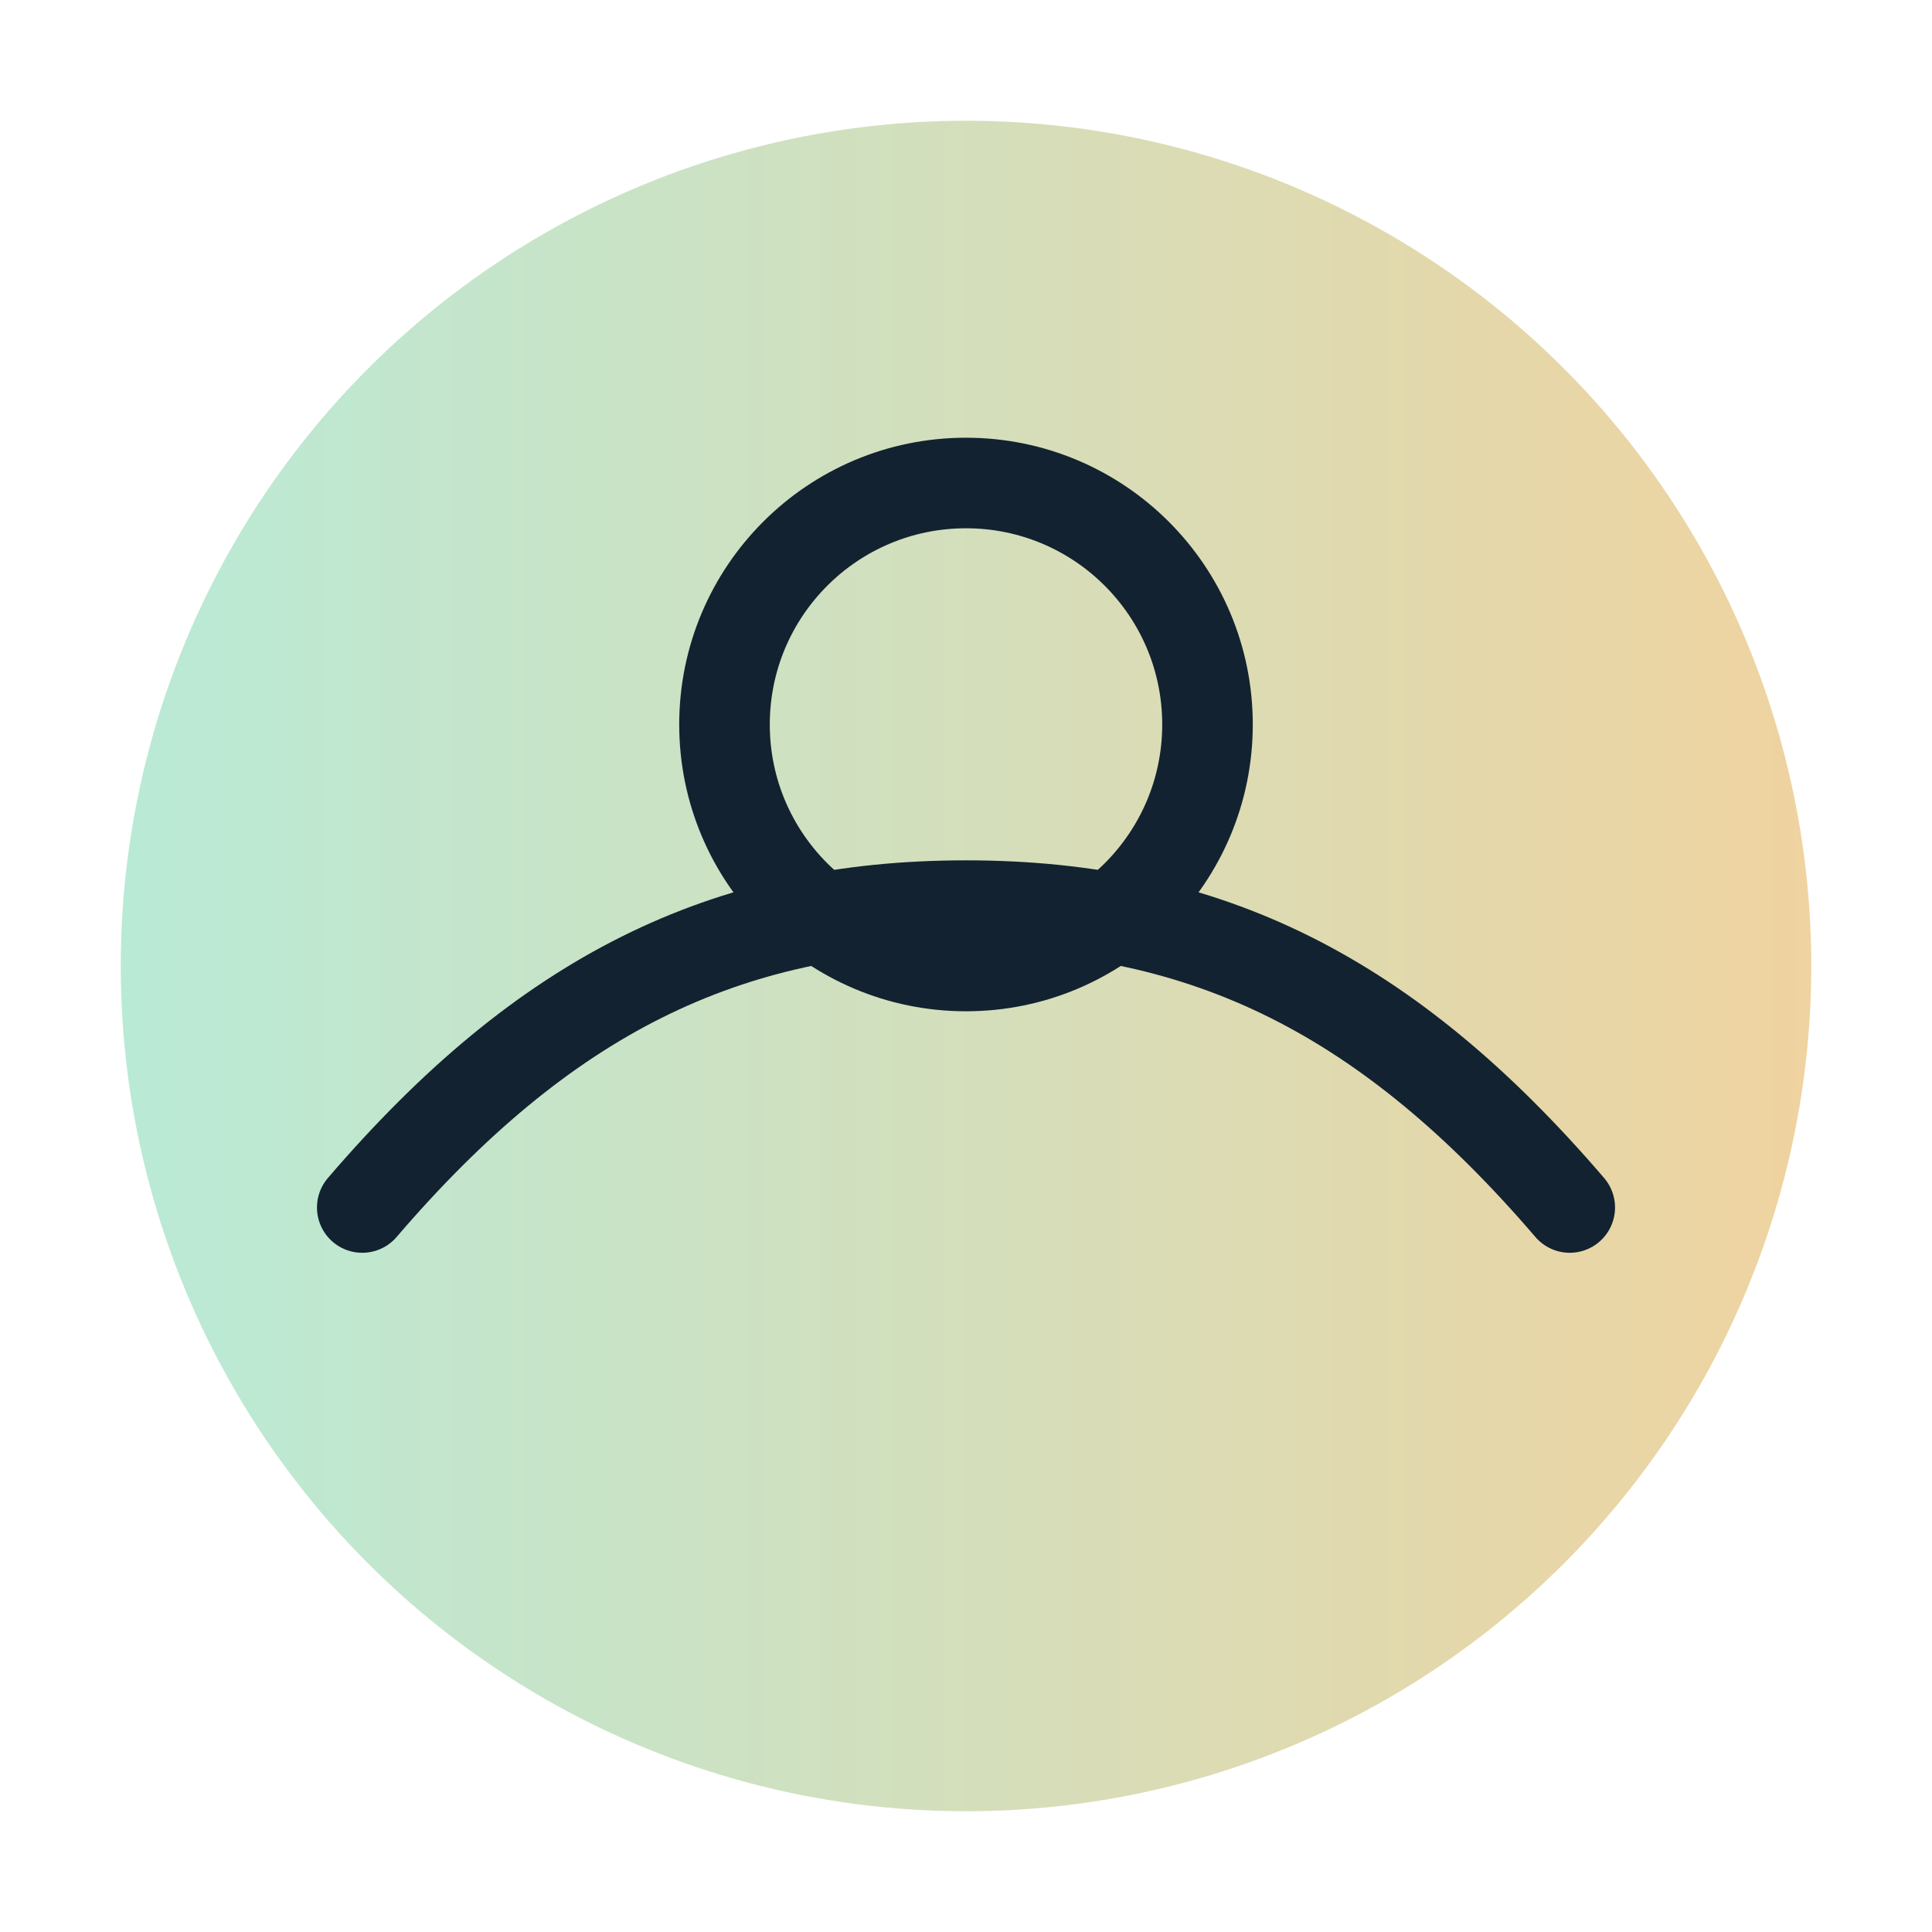 <svg xmlns="http://www.w3.org/2000/svg" viewBox="0 0 64 64" aria-label="NestFund logo">
  <defs><linearGradient id="g" x1="0" x2="1"><stop offset="0" stop-color="#b9ead6"/><stop offset="1" stop-color="#efd3a0"/></linearGradient></defs>
  <circle cx="32" cy="32" r="28" fill="url(#g)"/>
  <path d="M12 40c6-7 12-10 20-10s14 3 20 10" fill="none" stroke="#122230" stroke-width="3" stroke-linecap="round"/>
  <circle cx="32" cy="24" r="8" fill="none" stroke="#122230" stroke-width="3"/>
</svg>